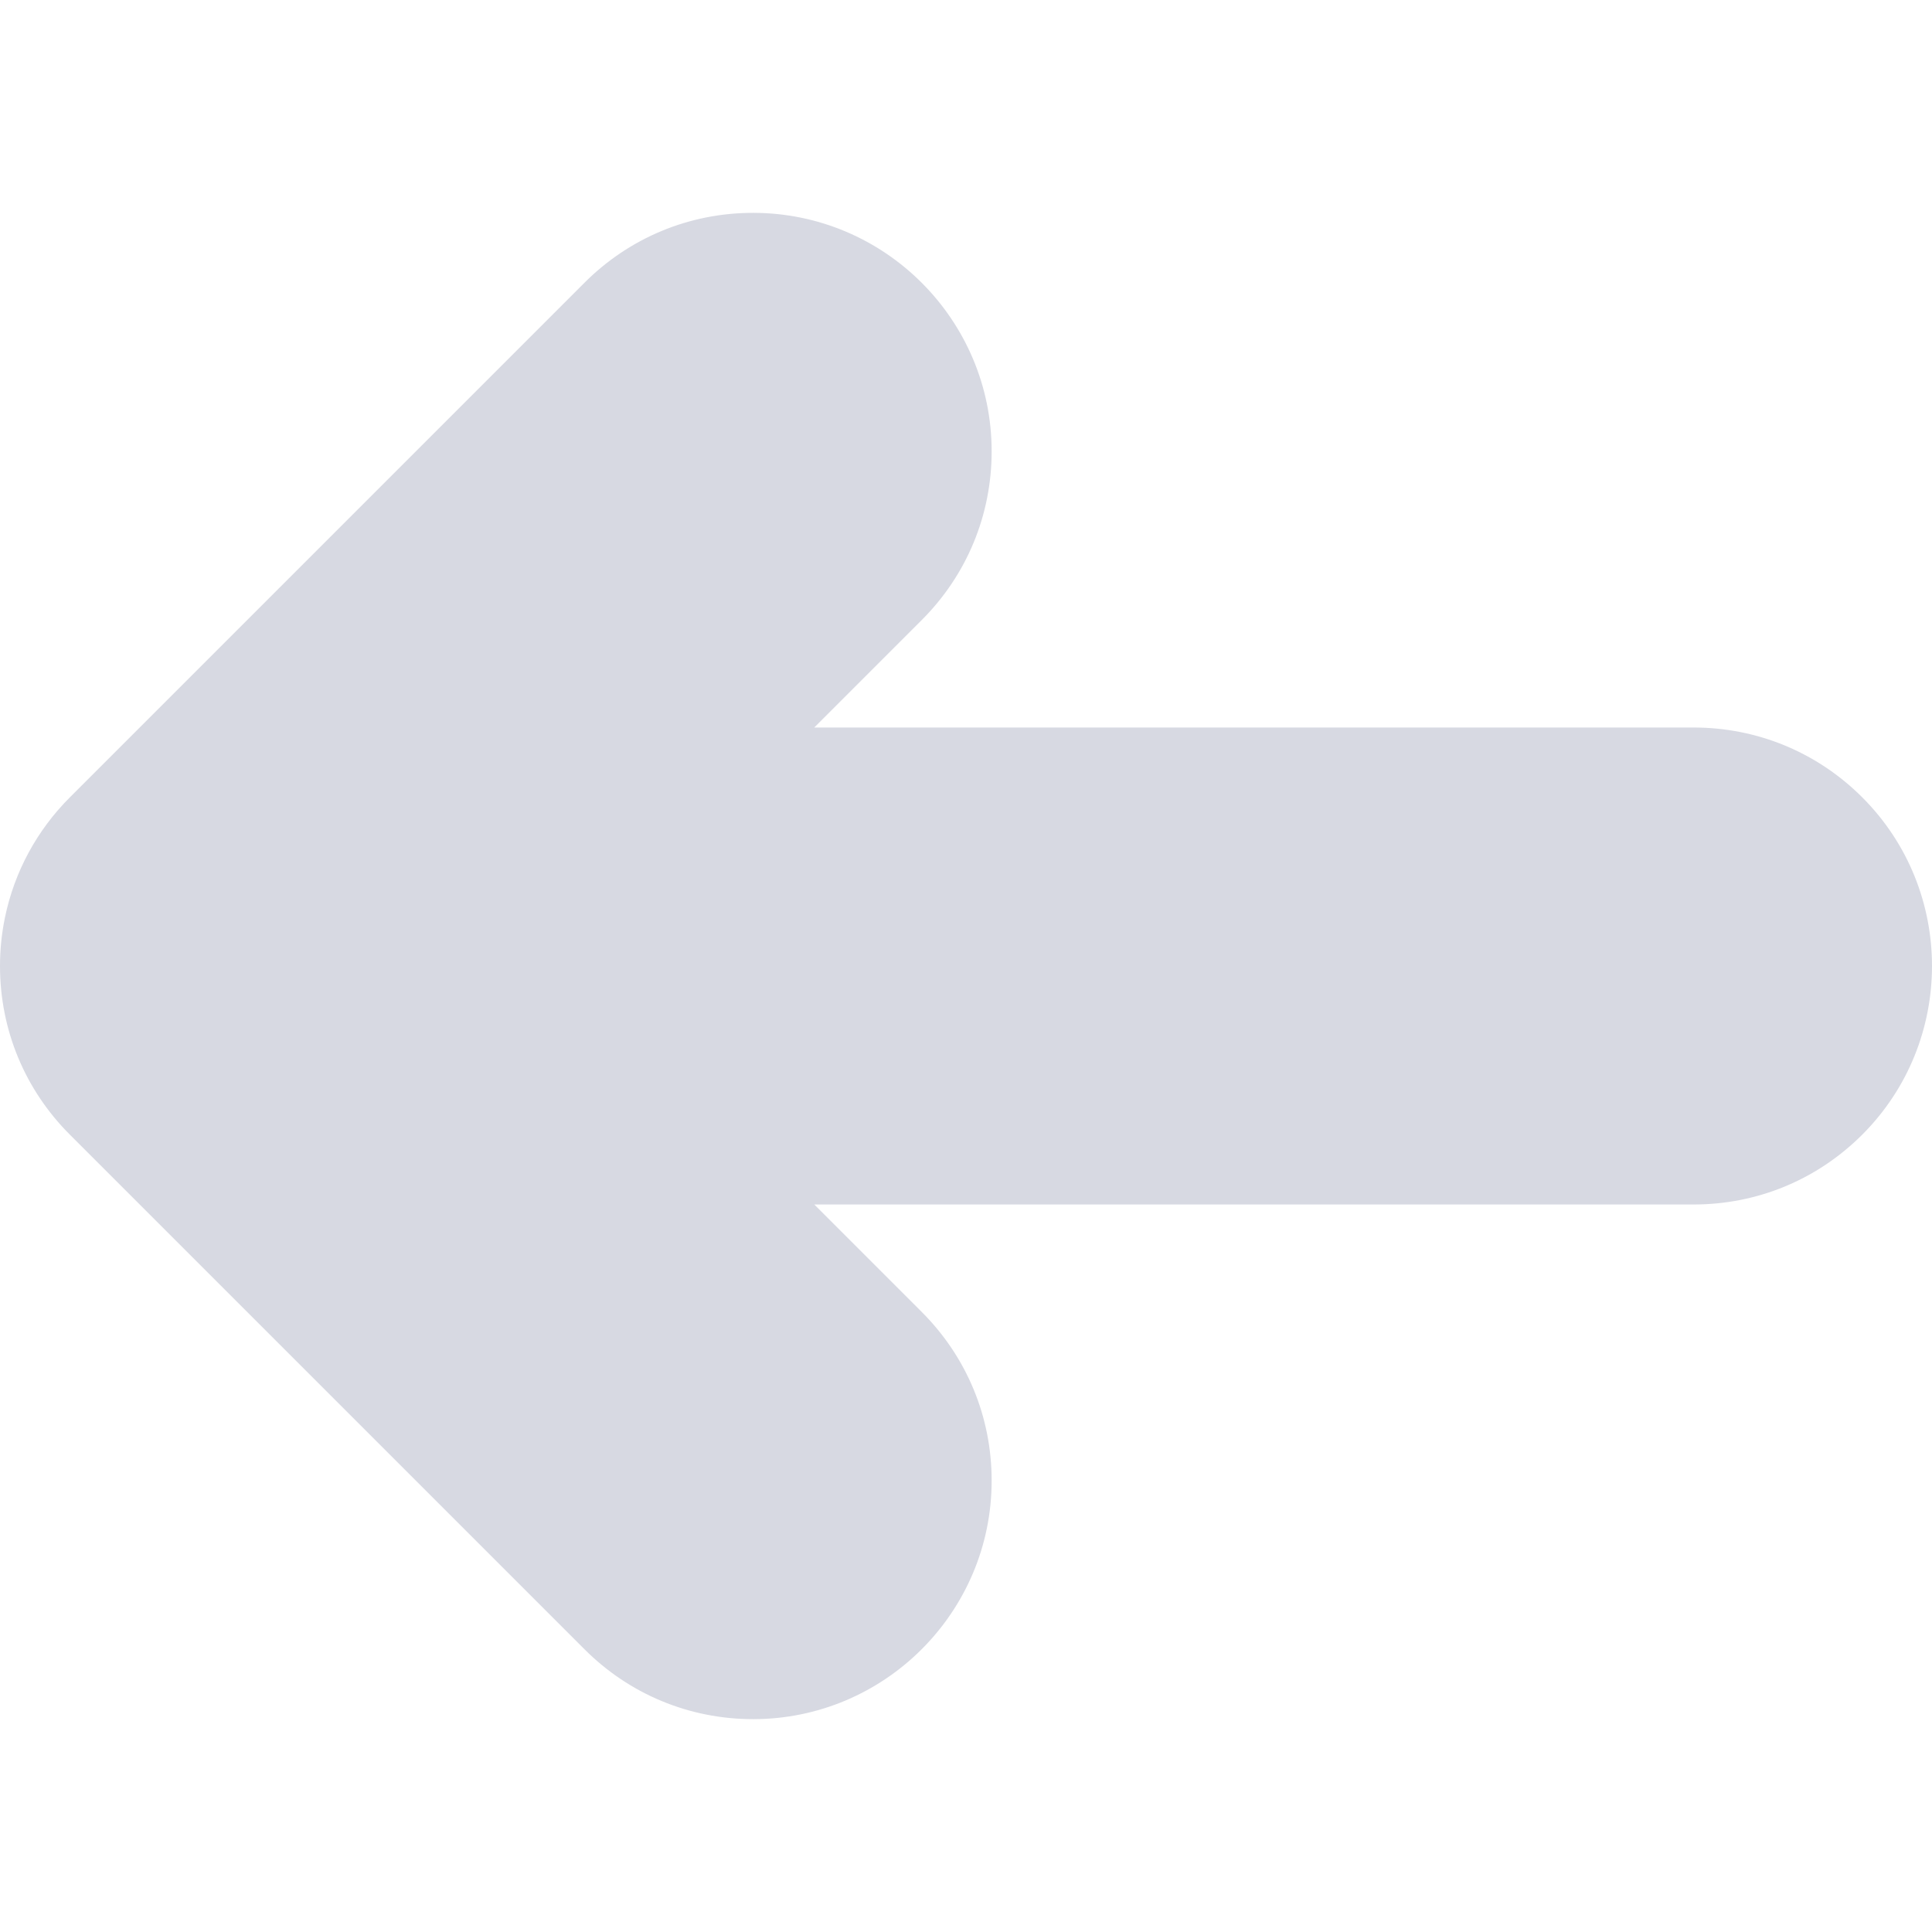 <?xml version="1.0"?>
<svg xmlns="http://www.w3.org/2000/svg" xmlns:xlink="http://www.w3.org/1999/xlink" version="1.1" id="Capa_1" x="0px" y="0px" viewBox="0 0 512 512" style="enable-background:new 0 0 512 512;" xml:space="preserve" width="512px" height="512px" class=""><g><g>
	<g>
		<path d="M493.519,211.306c-11.937-11.936-27.807-18.509-44.727-18.509l-233.002-0.003l28.465-28.464    c11.957-11.941,18.542-27.823,18.542-44.722c0-34.849-28.354-63.2-63.219-63.2c-16.874,0-32.741,6.573-44.681,18.512    L18.601,211.22c-8.841,8.806-14.828,19.891-17.315,32.056C0.432,247.441,0,251.722,0,256.001c0,16.929,6.607,32.832,18.583,44.761    l136.288,136.287c11.939,11.958,27.822,18.543,44.723,18.543c34.849,0,63.201-28.353,63.203-63.201    c0.002-16.879-6.571-32.752-18.512-44.696l-28.493-28.493h233.034c16.886,0,32.76-6.574,44.694-18.513    C518.16,276.045,518.16,235.949,493.519,211.306z" data-original="#000000" class="active-path" data-old_color="#d7d9e2" fill="#d7d9e2"/>
	</g>
</g></g> </svg>
